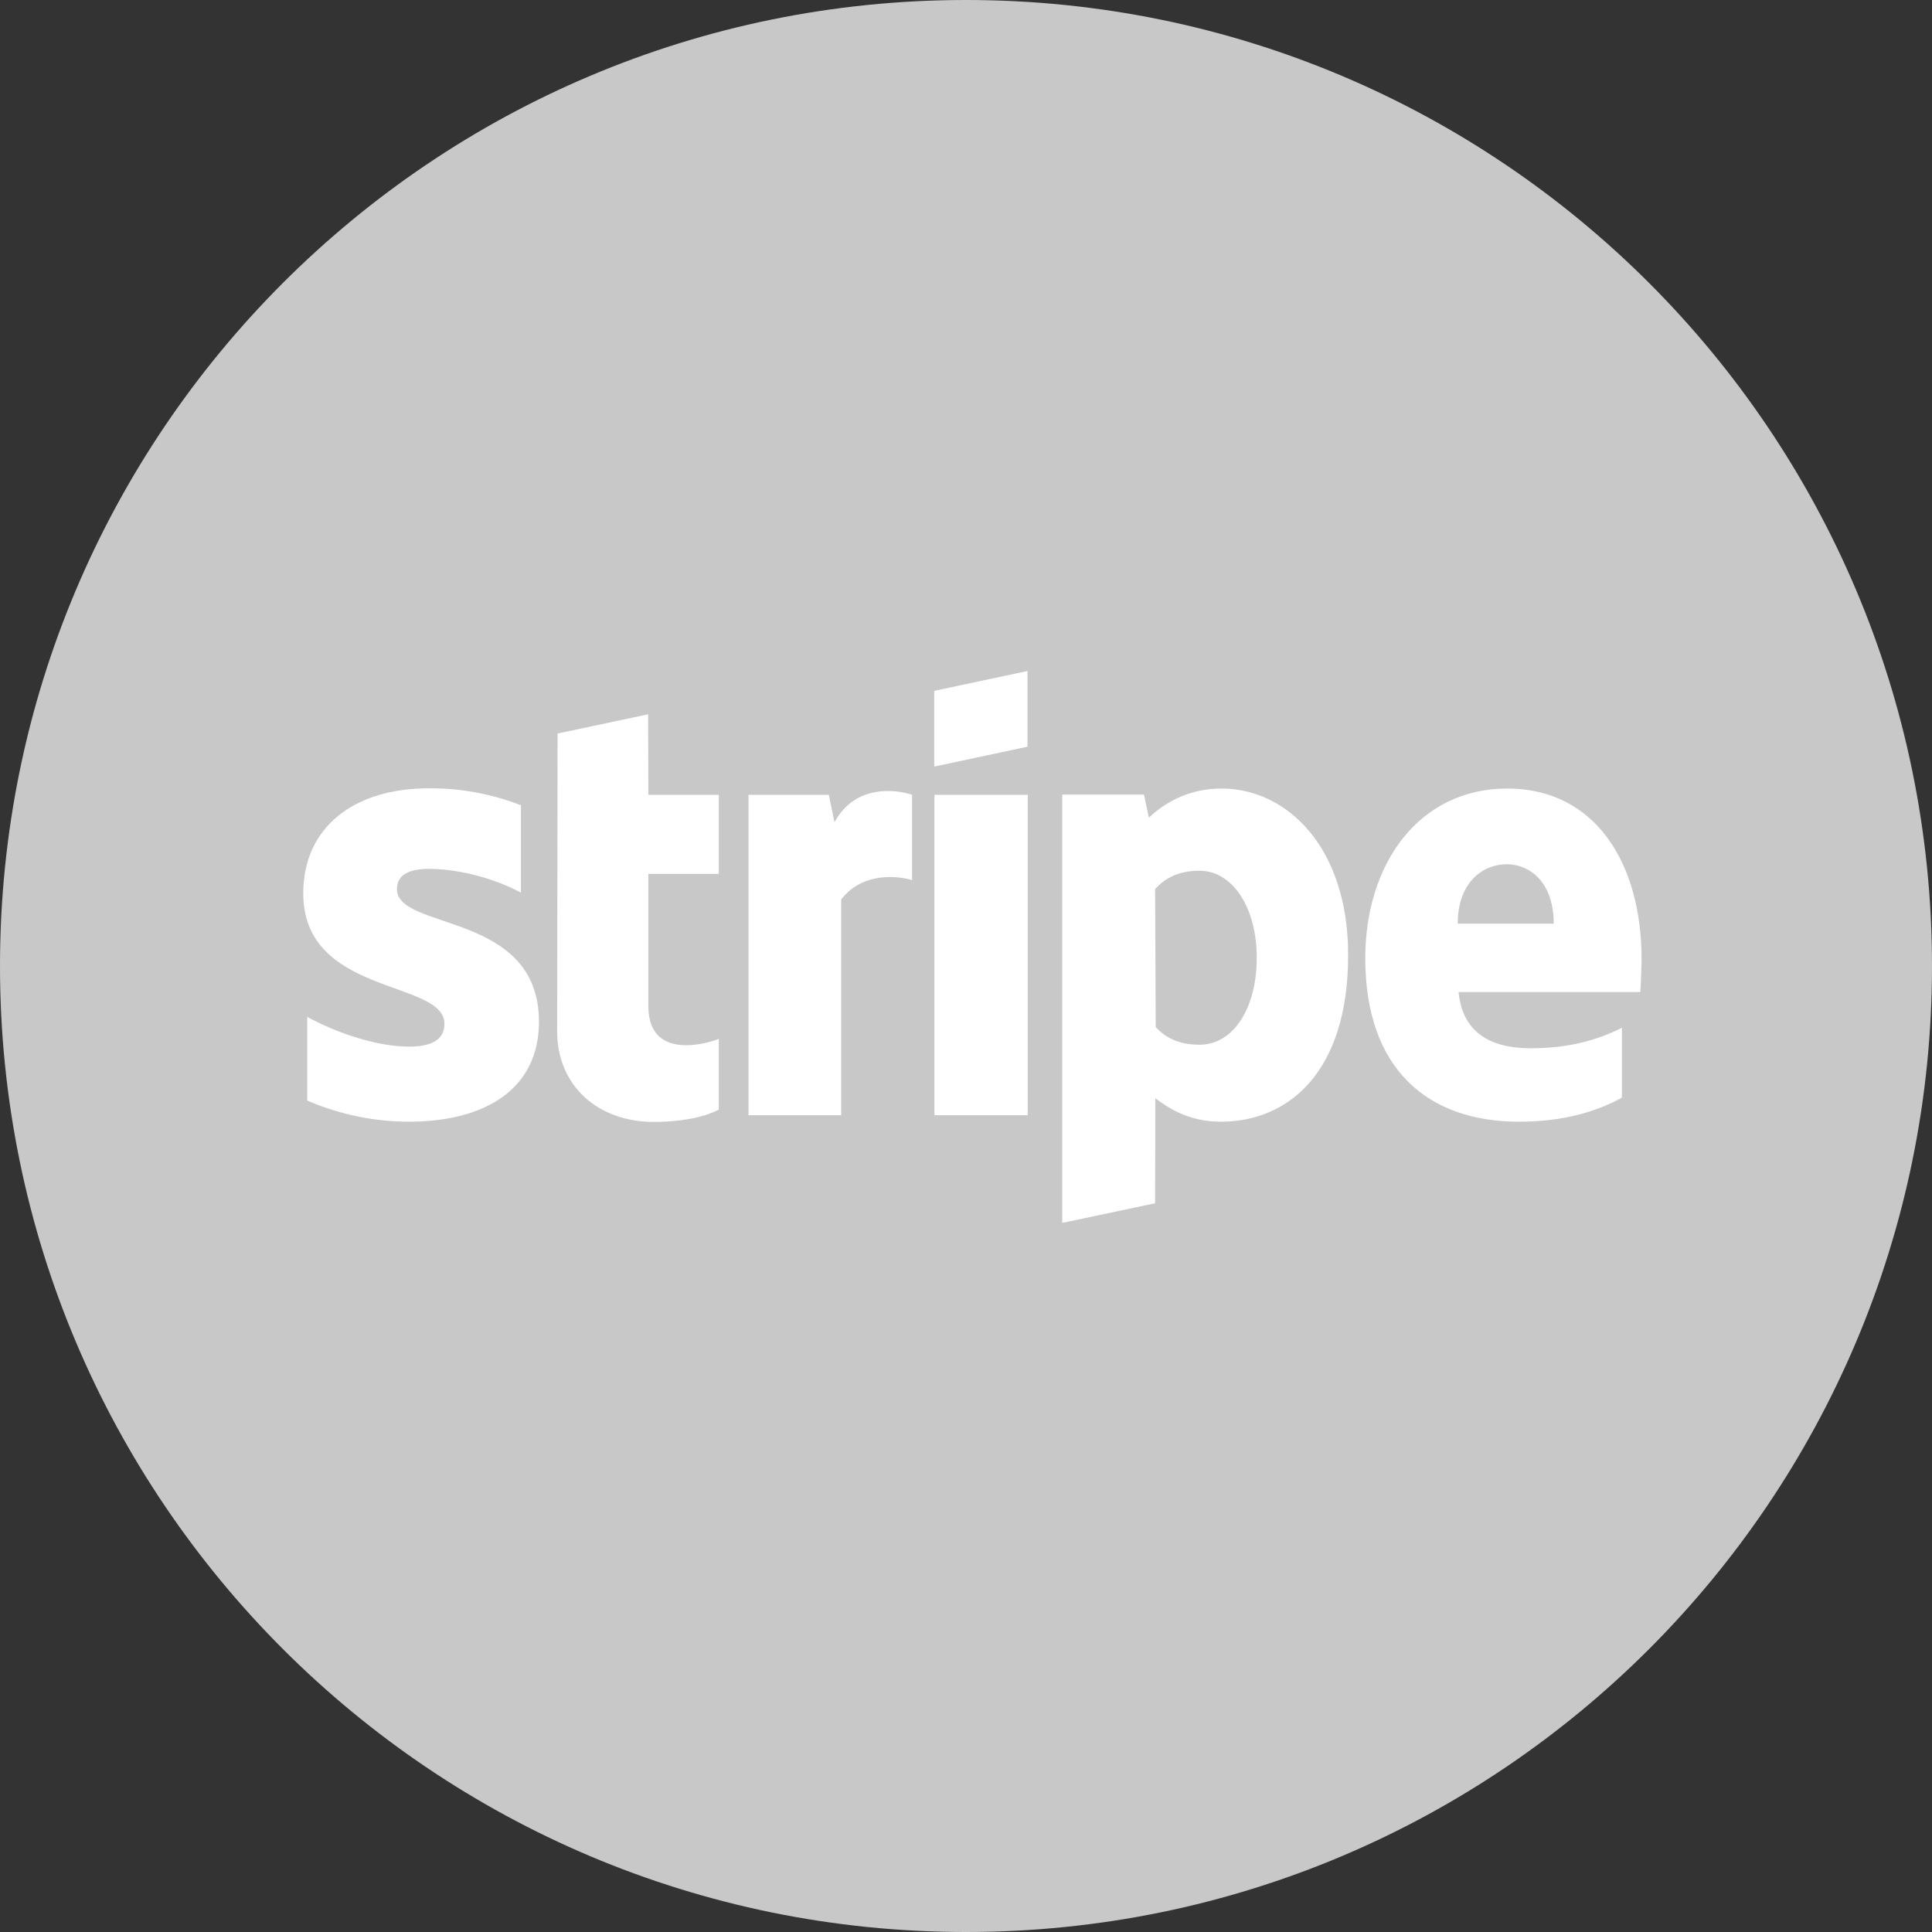 <svg width="153" height="153" viewBox="0 0 153 153" fill="none" xmlns="http://www.w3.org/2000/svg">
<rect x="0" y="0" width="153" height="153" fill="#333333" stroke="none"/>
<g clip-path="url(#clip0_815_12)">
<path d="M76.5 153C118.75 153 153 118.75 153 76.5C153 34.25 118.75 0 76.5 0C34.25 0 0 34.25 0 76.5C0 118.75 34.25 153 76.5 153Z" fill="#C8C8C8"/>
<path d="M51.327 56.566L44.156 58.09L44.123 81.675C44.123 86.031 47.402 88.846 51.758 88.846C54.176 88.846 55.948 88.399 56.925 87.869V82.271C55.981 82.652 51.344 84.01 51.344 79.671V69.203H56.925V62.943H51.344L51.327 56.566ZM66.084 65.112L65.637 62.943H59.277V88.316H66.614V71.24C68.353 68.955 71.285 69.402 72.229 69.7V62.943C71.235 62.595 67.807 61.949 66.084 65.112ZM81.372 53.138L73.985 54.711V60.707L81.372 59.133V53.138ZM31.436 70.412C31.436 69.27 32.396 68.822 33.937 68.806C36.172 68.806 39.021 69.485 41.257 70.694V63.771C38.93 62.863 36.451 62.408 33.953 62.429C27.991 62.429 24.016 65.543 24.016 70.744C24.016 78.892 35.195 77.567 35.195 81.079C35.195 82.437 34.019 82.884 32.38 82.884C29.945 82.884 26.798 81.874 24.33 80.532V87.157C27.063 88.333 29.829 88.83 32.363 88.83C38.475 88.83 42.682 86.213 42.682 80.913C42.682 72.151 31.436 73.725 31.436 70.412ZM129.999 75.928C129.999 68.392 126.355 62.446 119.366 62.446C112.377 62.446 108.12 68.392 108.12 75.878C108.12 84.739 113.138 88.83 120.293 88.83C123.805 88.83 126.438 88.035 128.442 86.925V81.393C126.438 82.404 124.136 83.016 121.221 83.016C118.356 83.016 115.838 82.006 115.507 78.561H129.9C129.933 78.18 129.999 76.64 129.999 75.928ZM115.441 73.145C115.441 69.833 117.478 68.441 119.316 68.441C121.122 68.441 123.043 69.833 123.043 73.145H115.441ZM96.742 62.446C93.86 62.446 92.005 63.804 90.978 64.748L90.597 62.926H84.121V96.846L91.475 95.289L91.491 86.975C92.551 87.753 94.125 88.83 96.692 88.83C101.959 88.83 106.762 84.987 106.762 75.646C106.778 67.1 101.909 62.446 96.742 62.446ZM94.986 82.735C93.263 82.735 92.237 82.106 91.524 81.344L91.475 70.412C92.237 69.568 93.297 68.955 94.986 68.955C97.669 68.955 99.524 71.969 99.524 75.812C99.541 79.77 97.719 82.735 94.986 82.735ZM74.001 88.316H81.388V62.943H74.001V88.316Z" fill="white"/>
</g>
<defs>
<clipPath id="clip0_815_12">
<rect width="153" height="153" fill="white"/>
</clipPath>
</defs>
</svg>
